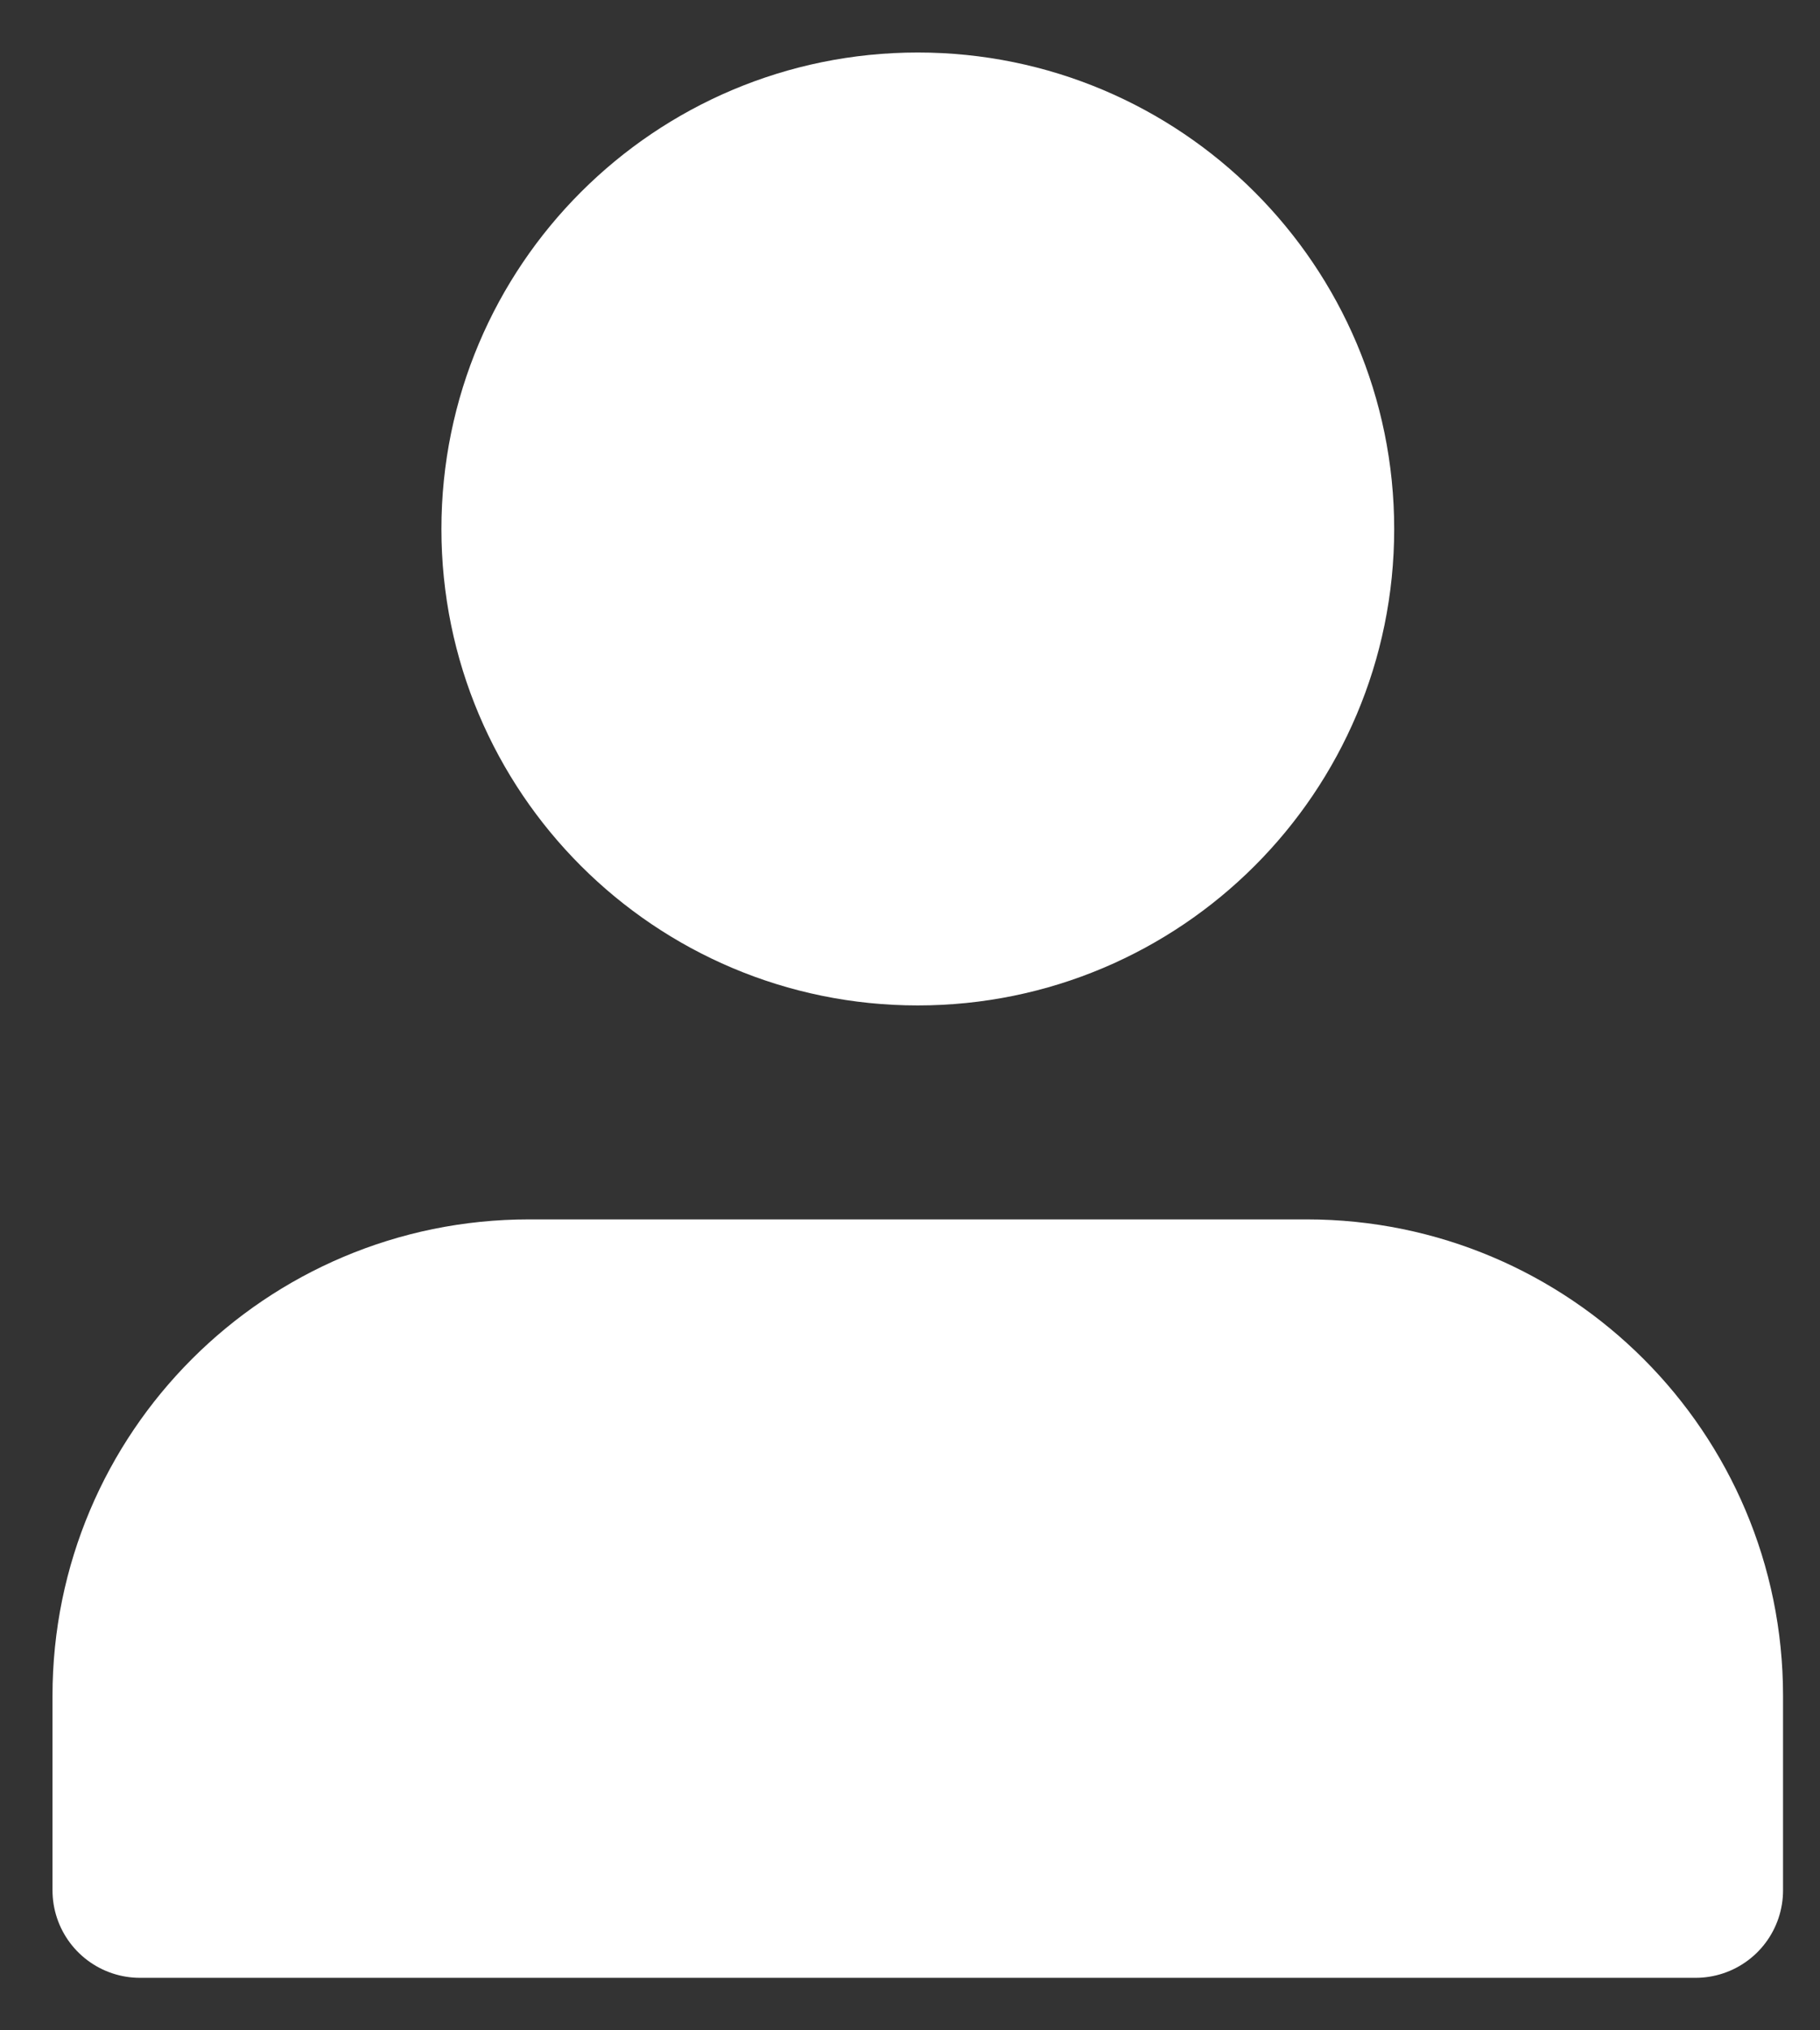 <svg width="26" height="29" viewBox="0 0 26 29" fill="none" xmlns="http://www.w3.org/2000/svg">
<rect x="0" y="0" width="26" height="29" fill="#333333" stroke="none"/>
<path d="M18.667 18.667H7.556C4.487 18.667 2 21.154 2 24.222V27H13.111H24.222V24.222C24.222 21.154 21.735 18.667 18.667 18.667Z" fill="white" stroke="white" stroke-width="2.5" stroke-linecap="round" stroke-linejoin="round"/>
<path d="M13.111 13.111C16.179 13.111 18.667 10.624 18.667 7.556C18.667 4.487 16.179 2 13.111 2C10.043 2 7.556 4.487 7.556 7.556C7.556 10.624 10.043 13.111 13.111 13.111Z" fill="white" stroke="white" stroke-width="2.5" stroke-linecap="round" stroke-linejoin="round"/>
</svg>
